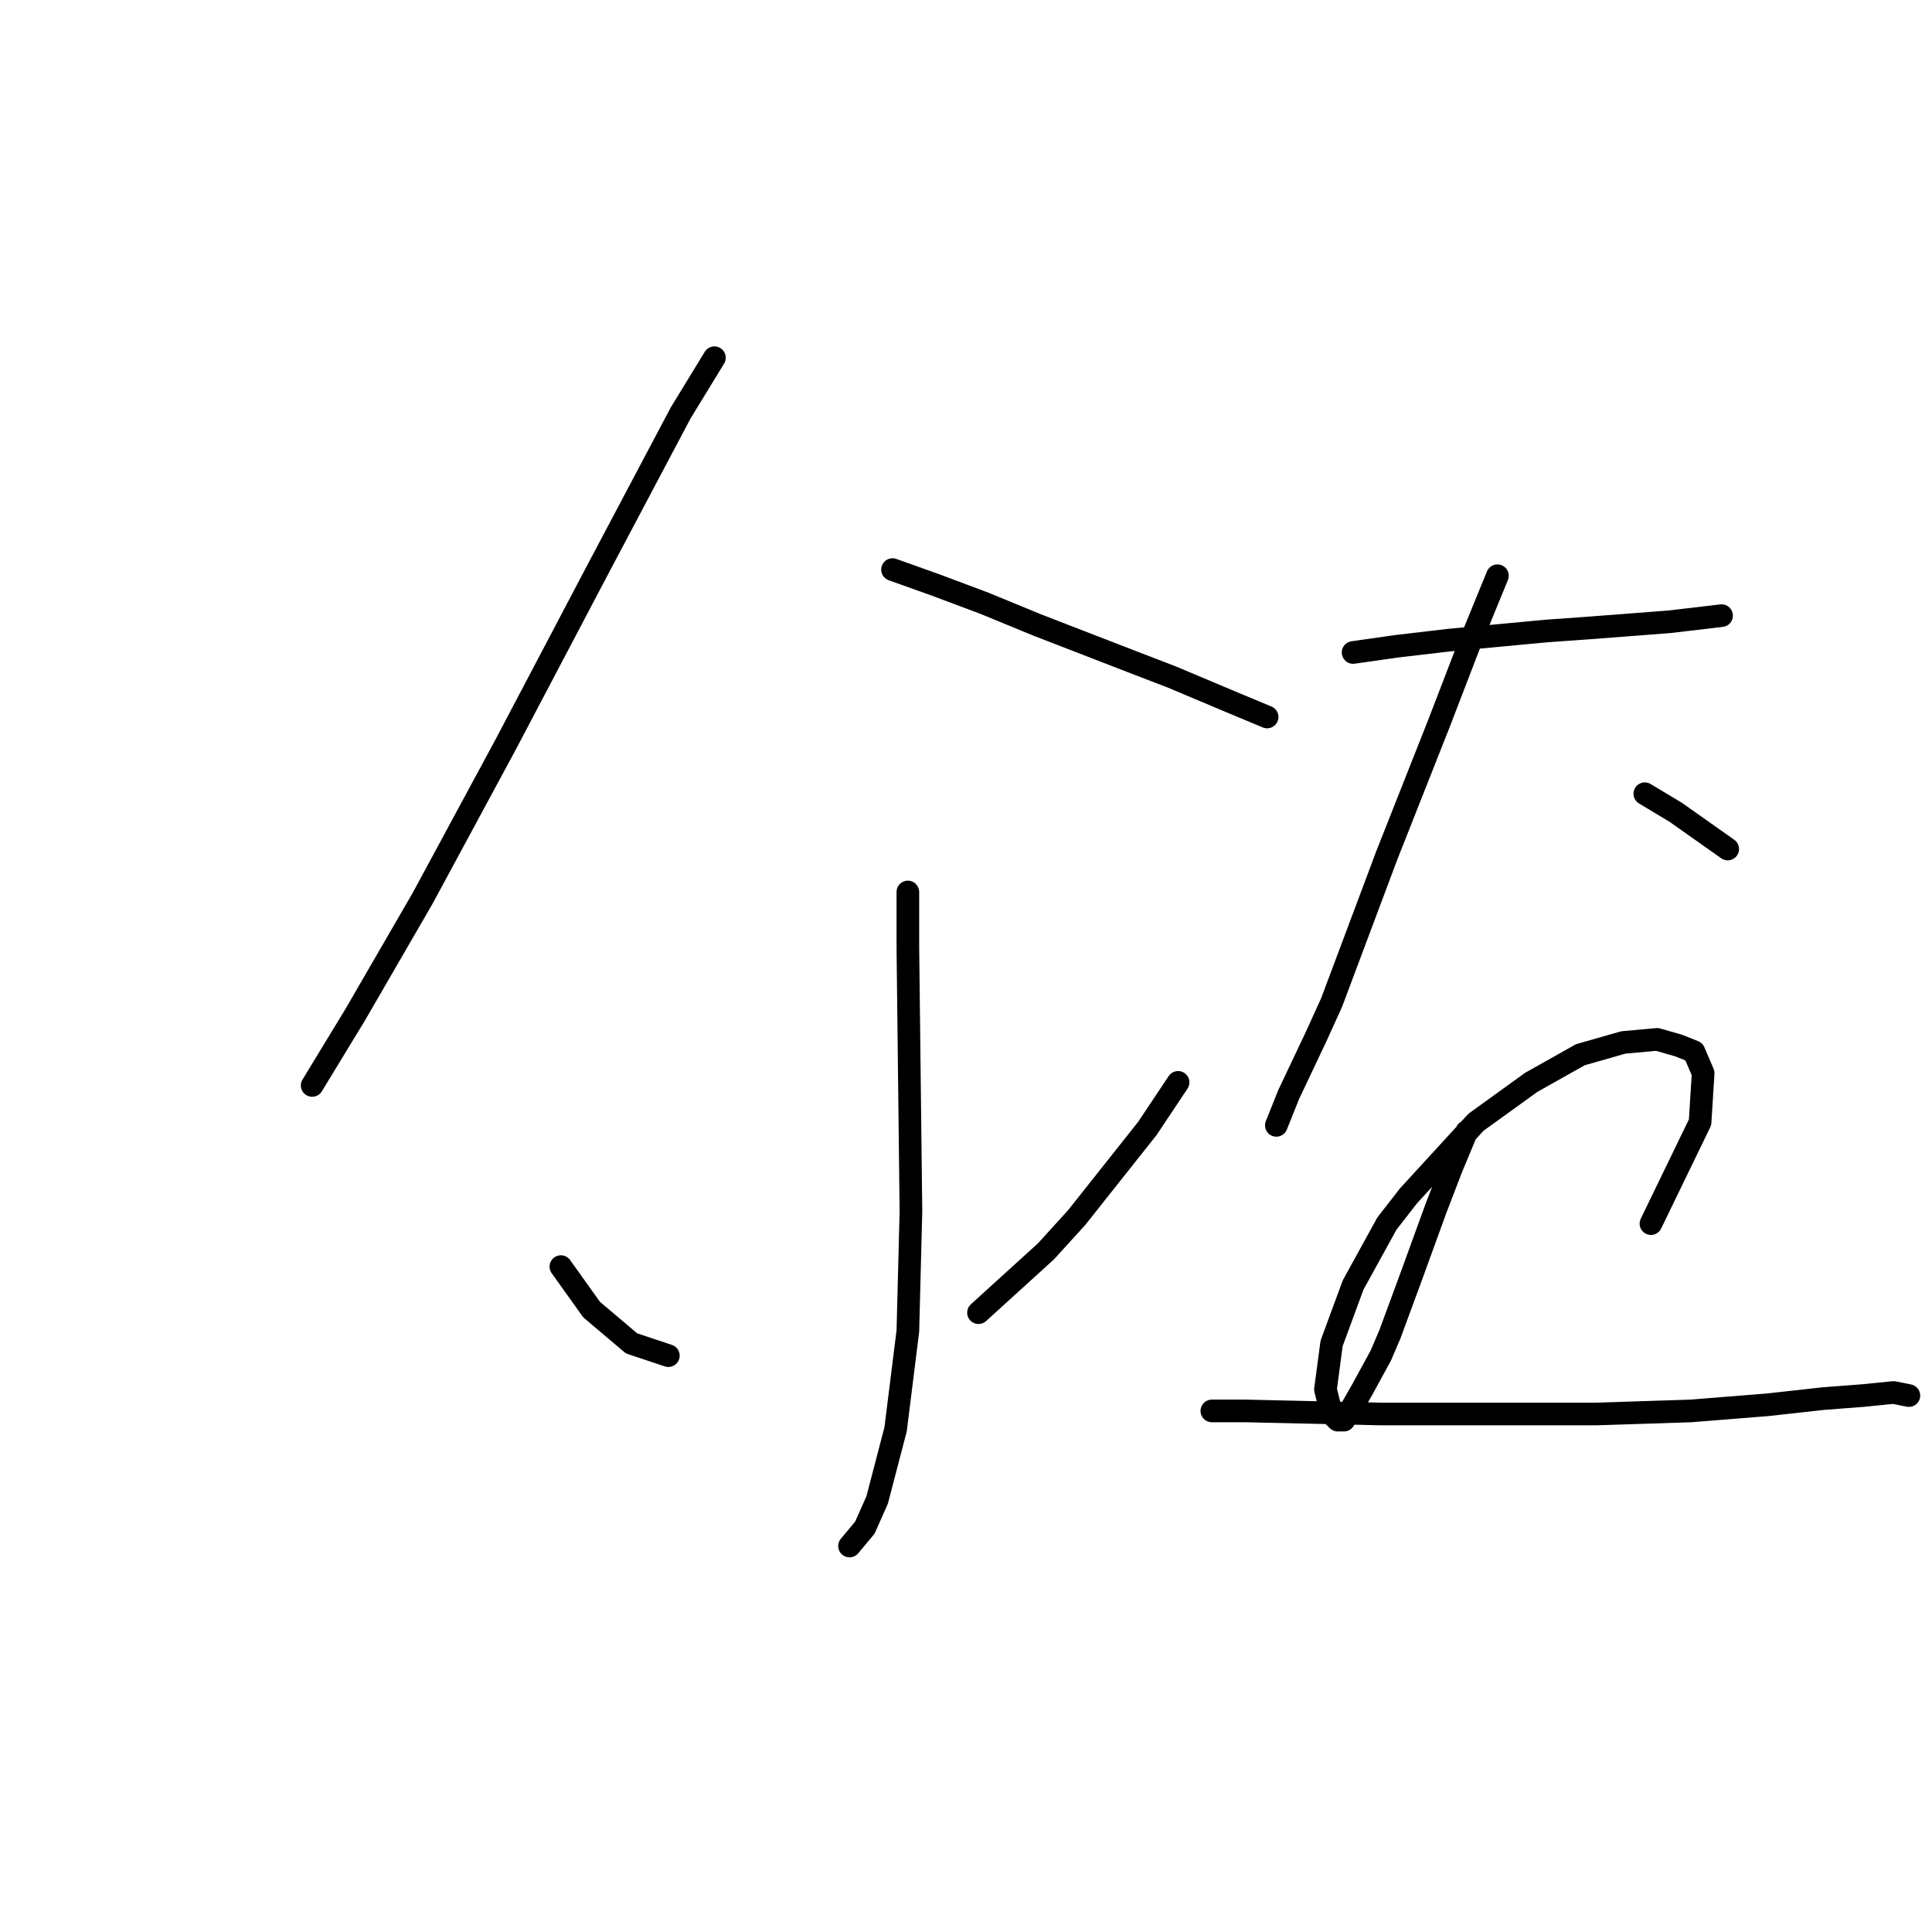 <?xml version="1.0" standalone="no"?>
    <svg width="256" height="256" xmlns="http://www.w3.org/2000/svg" version="1.1">
    <polyline stroke="black" stroke-width="3" stroke-linecap="round" fill="transparent" stroke-linejoin="round" points="94.664 47.399 90.189 54.722 79.203 75.473 66.997 98.664 56.012 119.008 47.061 134.469 41.365 143.827 41.365 143.827 " />
        <polyline stroke="black" stroke-width="3" stroke-linecap="round" fill="transparent" stroke-linejoin="round" points="118.263 75.473 123.959 77.507 130.469 79.948 137.386 82.796 149.999 87.679 155.288 89.713 163.018 92.968 167.901 95.003 167.901 95.003 " />
        <polyline stroke="black" stroke-width="3" stroke-linecap="round" fill="transparent" stroke-linejoin="round" points="120.297 118.194 120.297 125.518 120.704 160.508 120.297 176.376 118.67 189.396 116.228 198.754 114.601 202.416 112.567 204.857 112.567 204.857 " />
        <polyline stroke="black" stroke-width="3" stroke-linecap="round" fill="transparent" stroke-linejoin="round" points="74.321 167.832 78.39 173.528 83.679 178.004 88.561 179.631 88.561 179.631 " />
        <polyline stroke="black" stroke-width="3" stroke-linecap="round" fill="transparent" stroke-linejoin="round" points="156.102 143.42 152.033 149.523 142.675 161.322 138.606 165.798 129.655 173.935 129.655 173.935 " />
        <polyline stroke="black" stroke-width="3" stroke-linecap="round" fill="transparent" stroke-linejoin="round" points="179.293 86.458 184.989 85.645 191.906 84.831 204.926 83.61 210.622 83.203 221.201 82.39 228.117 81.576 228.117 81.576 " />
        <polyline stroke="black" stroke-width="3" stroke-linecap="round" fill="transparent" stroke-linejoin="round" points="198.416 76.287 194.754 85.238 190.685 95.816 183.769 113.312 176.445 132.841 174.411 137.317 170.749 145.047 169.121 149.116 169.121 149.116 " />
        <polyline stroke="black" stroke-width="3" stroke-linecap="round" fill="transparent" stroke-linejoin="round" points="217.946 105.174 219.98 106.395 222.014 107.615 228.931 112.498 228.931 112.498 " />
        <polyline stroke="black" stroke-width="3" stroke-linecap="round" fill="transparent" stroke-linejoin="round" points="194.347 149.93 192.313 154.812 190.279 160.102 187.024 169.053 184.175 176.783 182.955 179.631 180.514 184.107 178.886 186.955 178.072 188.175 177.259 188.175 176.445 187.362 175.631 184.107 176.445 178.004 179.293 170.273 183.769 162.136 186.617 158.474 195.568 148.709 202.891 143.42 209.401 139.758 215.098 138.131 219.573 137.724 222.421 138.537 224.456 139.351 225.676 142.199 225.269 148.709 218.759 162.136 218.759 162.136 " />
        <polyline stroke="black" stroke-width="3" stroke-linecap="round" fill="transparent" stroke-linejoin="round" points="160.577 186.955 165.053 186.955 182.955 187.362 197.195 187.362 211.436 187.362 224.049 186.955 234.22 186.141 241.544 185.327 246.833 184.921 250.902 184.514 252.936 184.921 252.936 184.921 " />
        </svg>